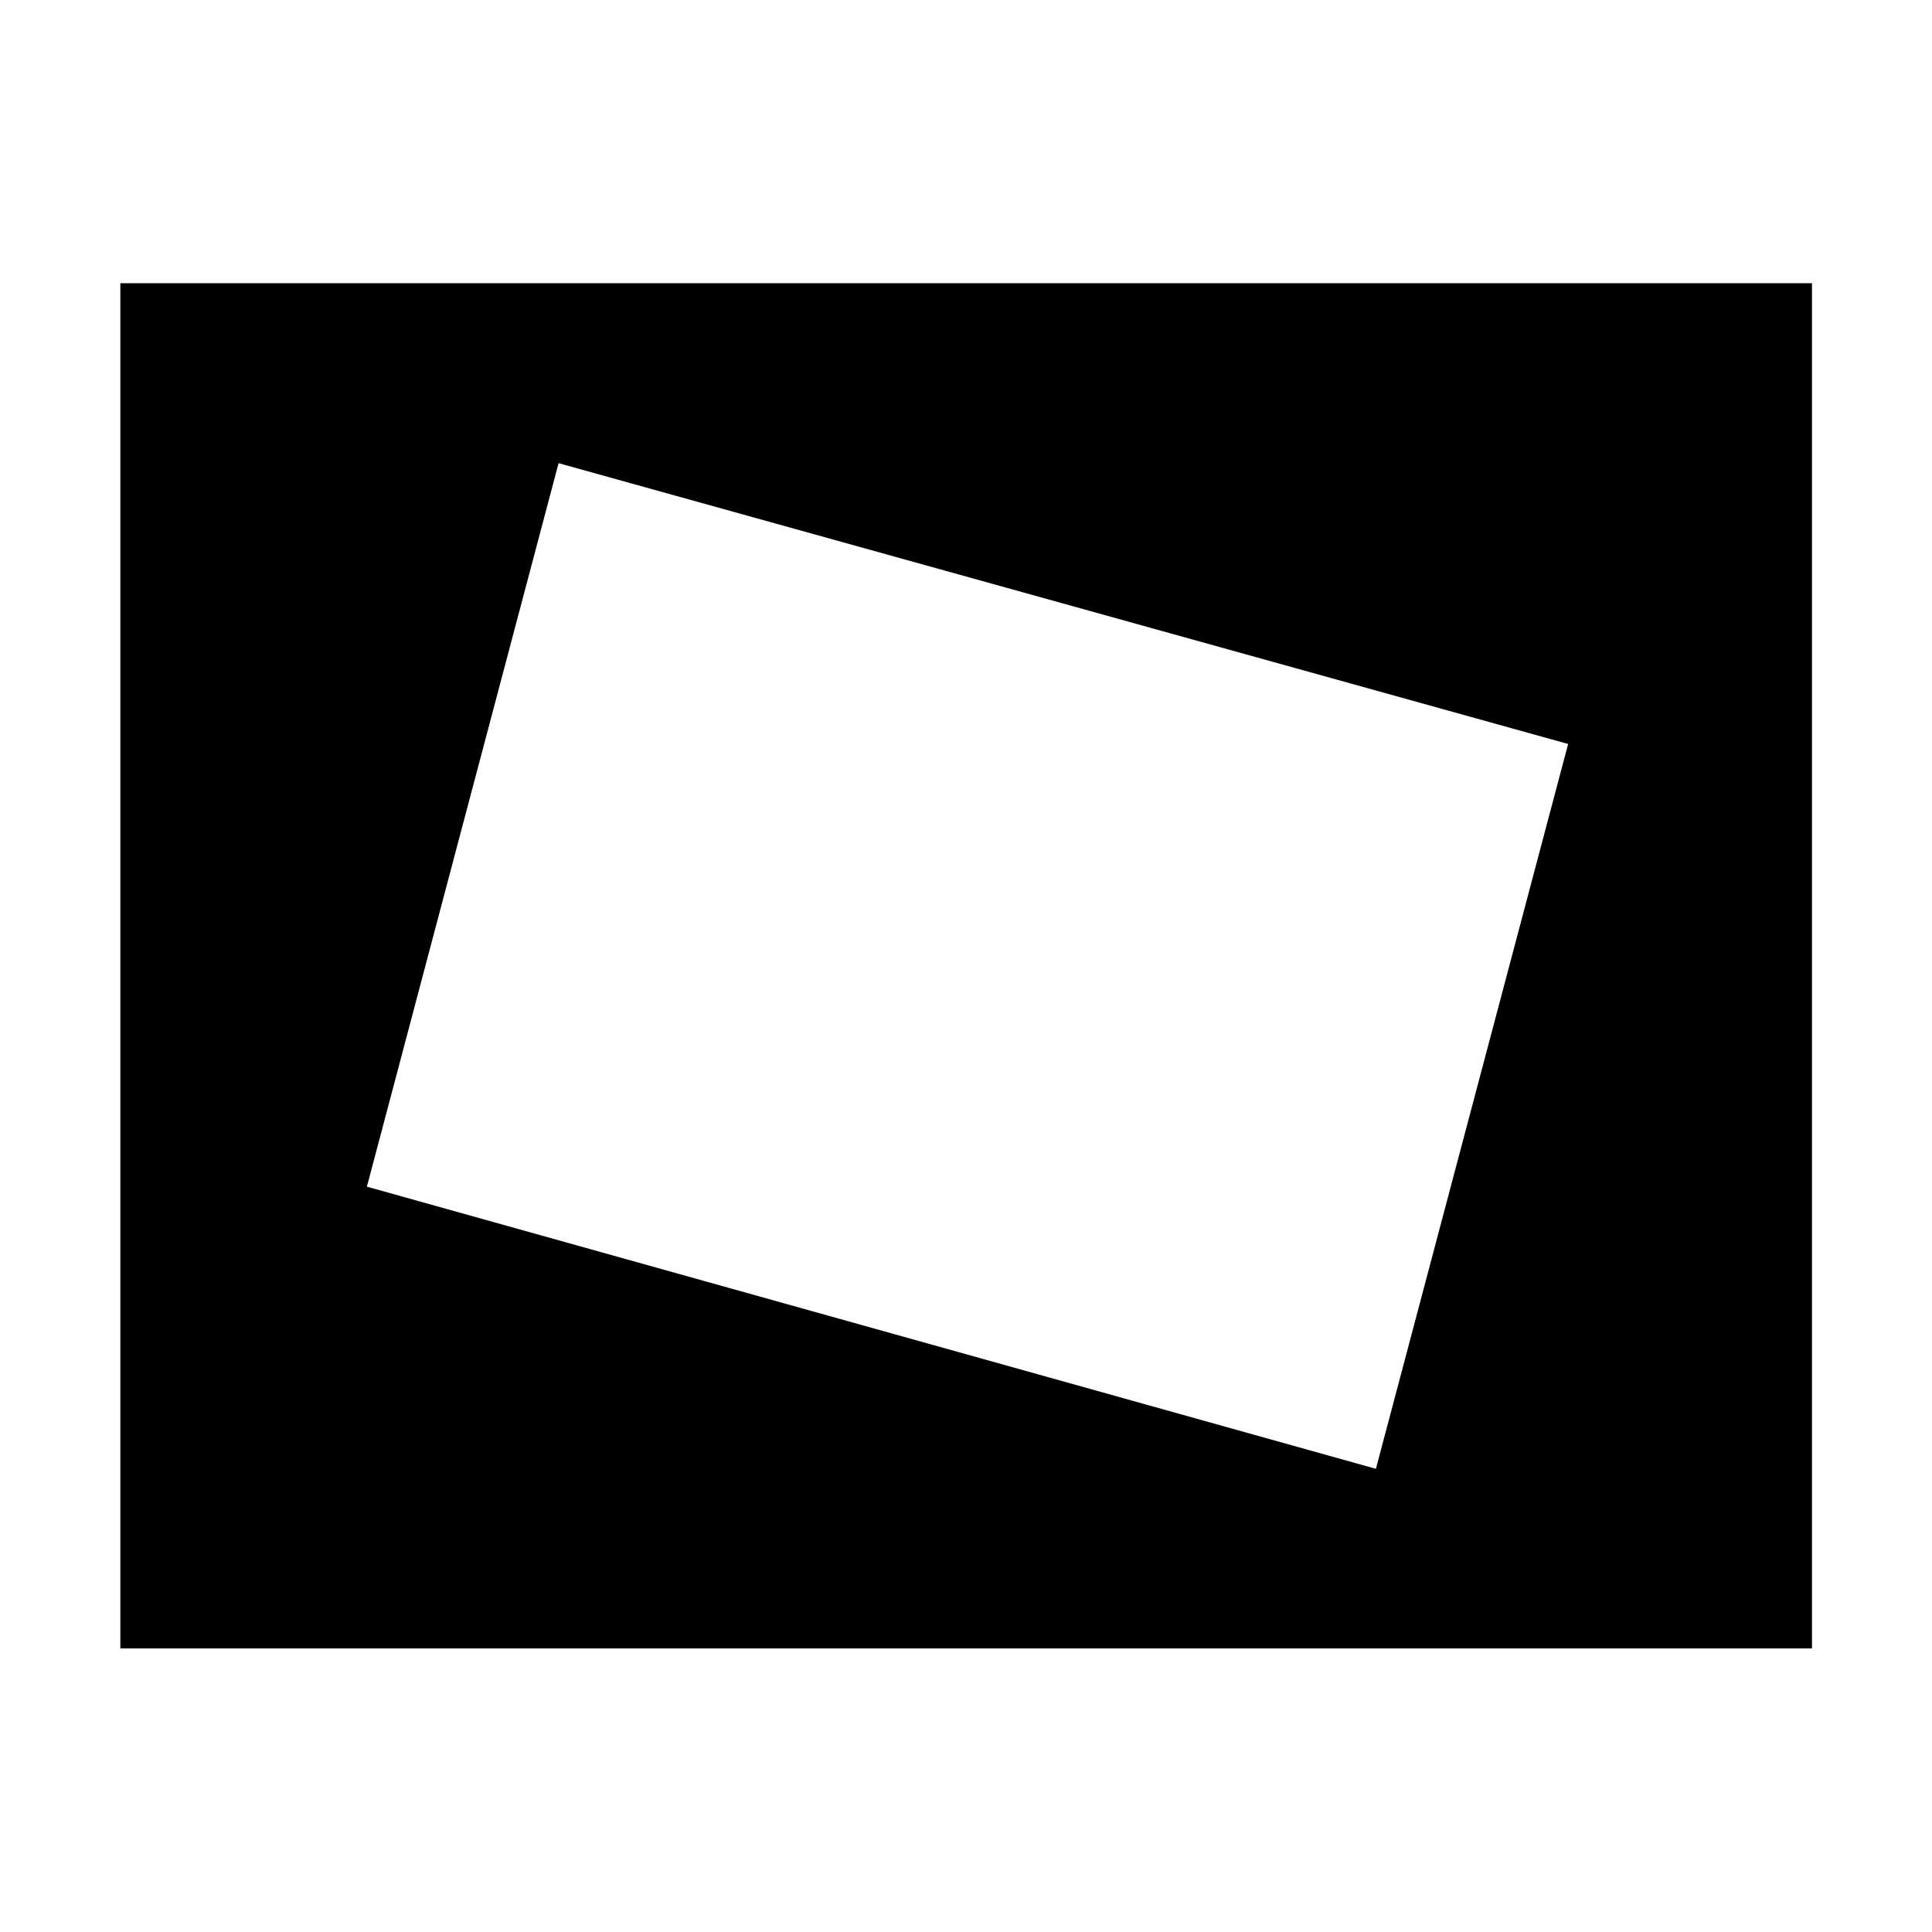 <svg xmlns="http://www.w3.org/2000/svg" height="40" viewBox="0 -960 960 960" width="40"><path d="M59.8-140.89v-678.38h840.56v678.38H59.8Zm623.88-89.26 95.52-360.17-501.65-139.53-95.25 359.5 501.38 140.2Z"/></svg>